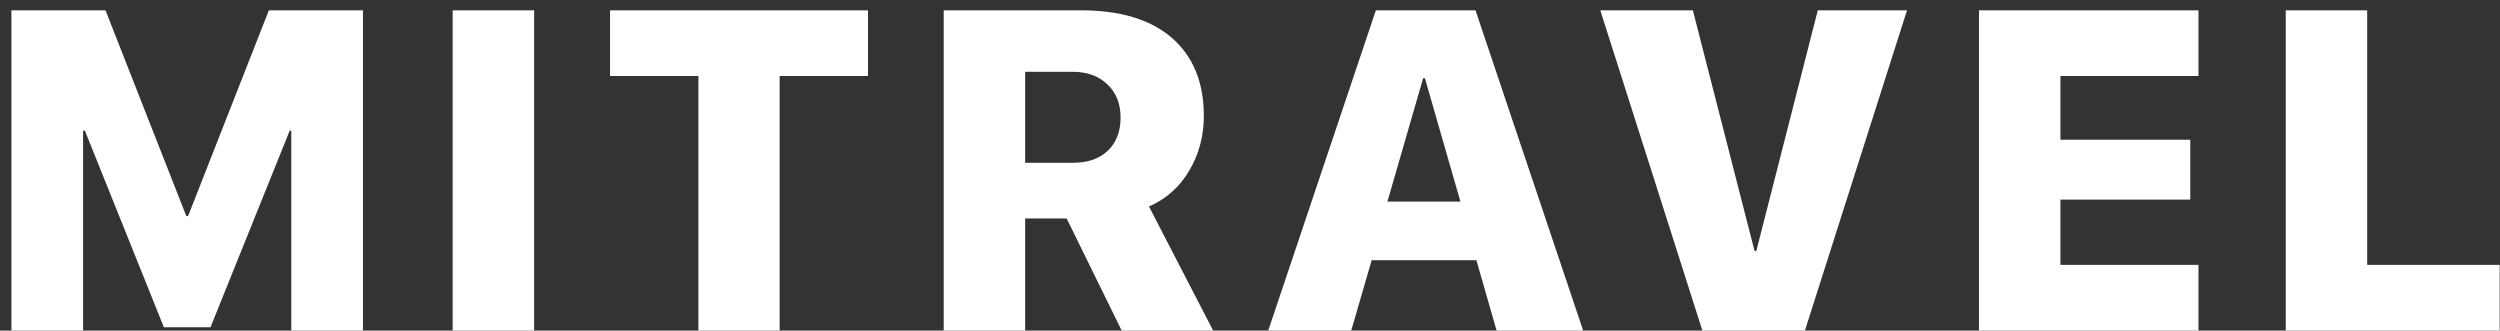 <svg width="121" height="16" viewBox="0 0 121 16" fill="none" xmlns="http://www.w3.org/2000/svg">
<rect x="0" y="0" width="121" height="16" fill="#333333" stroke="none"/>
<path d="M17.567 16H14.098V6.321H14.023L10.188 15.839H7.932L4.107 6.321H4.021V16H0.552V0.499H5.106L9.017 10.457H9.103L13.013 0.499H17.567V16ZM25.852 16H21.909V0.499H25.852V16ZM37.734 16H33.803V3.679H29.527V0.499H42.01V3.679H37.734V16ZM49.617 3.475V7.879H51.927C52.65 7.879 53.216 7.682 53.624 7.288C54.032 6.894 54.236 6.361 54.236 5.688C54.236 5.021 54.025 4.488 53.602 4.087C53.18 3.679 52.618 3.475 51.916 3.475H49.617ZM49.617 10.575V16H45.675V0.499H52.313C54.233 0.499 55.704 0.947 56.728 1.842C57.753 2.737 58.265 3.994 58.265 5.612C58.265 6.586 58.028 7.471 57.556 8.266C57.09 9.053 56.442 9.63 55.611 9.995L58.716 16H54.29L51.626 10.575H49.617ZM72.436 16L71.458 12.595H66.388L65.399 16H61.382L66.592 0.499H71.415L76.625 16H72.436ZM68.88 3.786L67.15 9.759H70.685L68.966 3.786H68.88ZM87.358 16H82.395L77.454 0.499H81.934L84.92 12.144H85.006L87.981 0.499H92.3L87.358 16ZM106.406 12.82V16H95.782V0.499H106.406V3.679H99.725V6.762H106.009V9.662H99.725V12.82H106.406ZM120.985 12.82V16H110.63V0.499H114.572V12.82H120.985Z" fill="white"/>
</svg>
